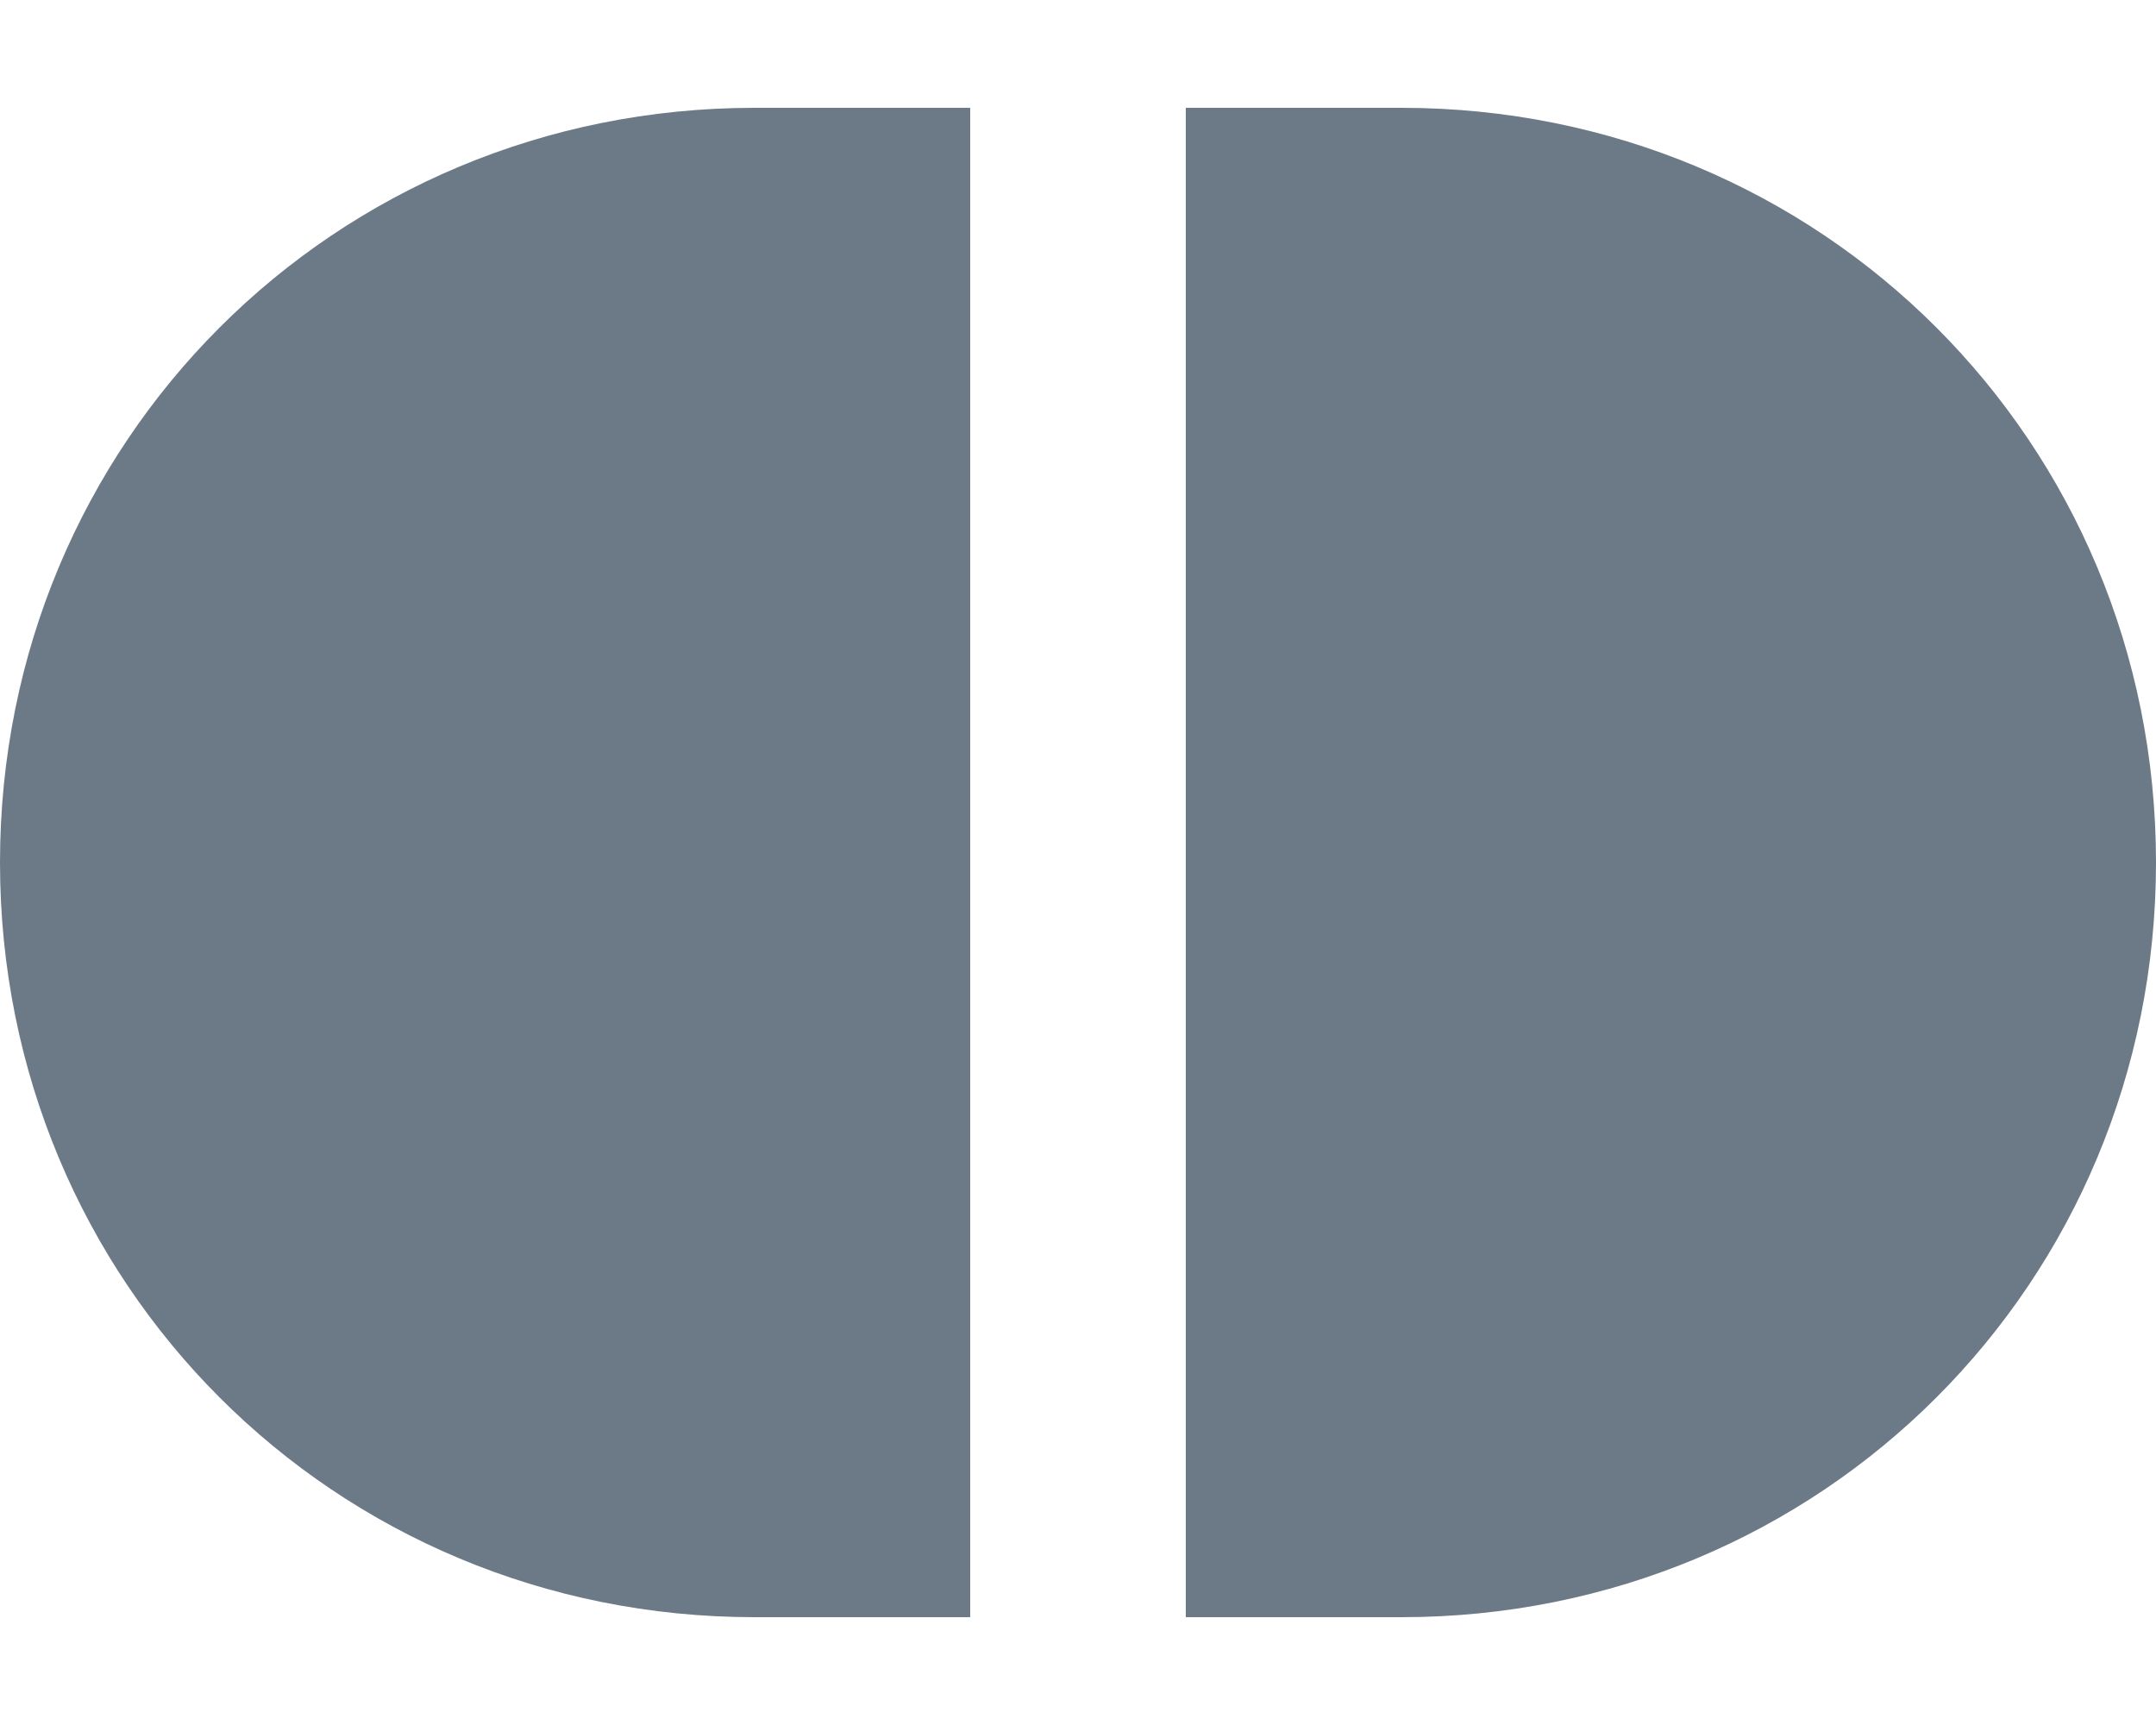 <?xml version="1.0" encoding="utf-8"?>
<!-- Generator: Adobe Illustrator 24.3.0, SVG Export Plug-In . SVG Version: 6.00 Build 0)  -->
<svg version="1.1" id="Layer_1" xmlns="http://www.w3.org/2000/svg" xmlns:xlink="http://www.w3.org/1999/xlink" x="0px" y="0px"
	 viewBox="0 0 20 16" style="enable-background:new 0 0 20 16;" xml:space="preserve">
<style type="text/css">
	.st0{fill-rule:evenodd;clip-rule:evenodd;fill:#6C7A88;}
</style>
<desc>Created with Sketch.</desc>
<g id="style-round-tr-fill">
	<path id="round-btn" class="st0" d="M11,1h2c3.9,0,7,3.1,7,7s-3.1,7-7,7h-2l0,0V1z"/>
</g>
<path id="round-btn_1_" class="st0" d="M9,1H7C3.1,1,0,4.1,0,8s3.1,7,7,7h2l0,0V1z"/>
</svg>
